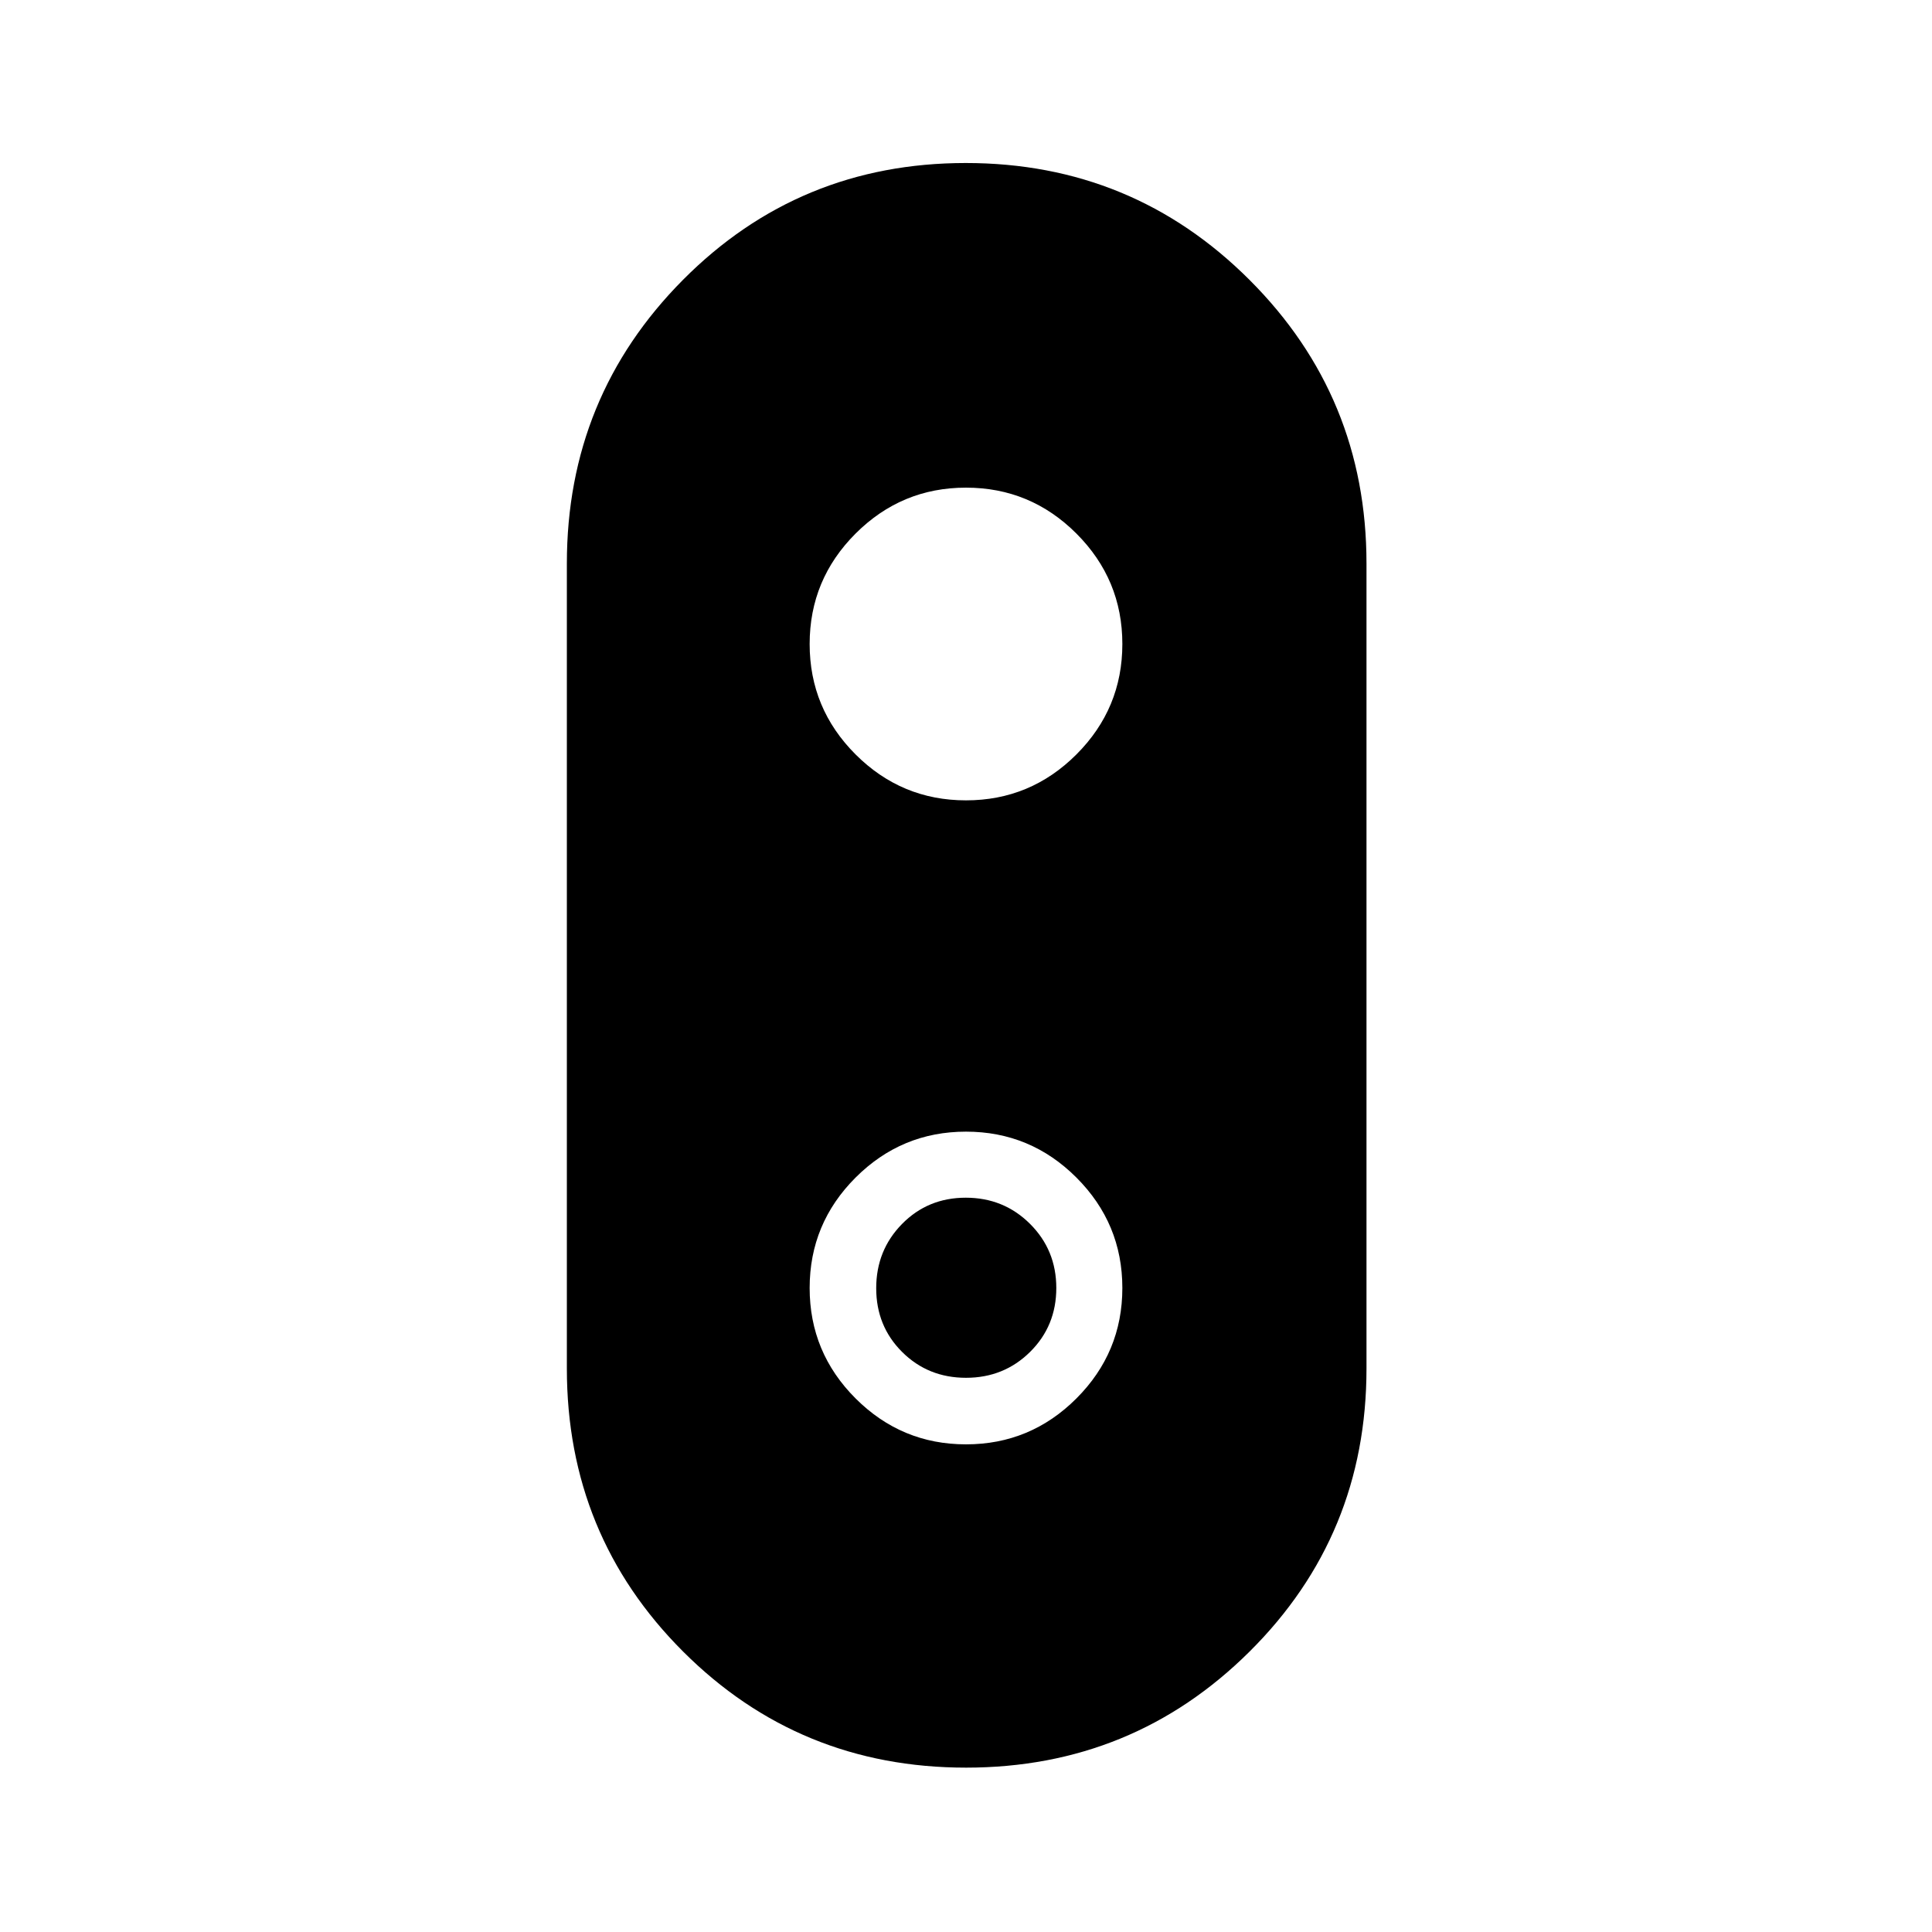 <svg xmlns="http://www.w3.org/2000/svg" height="40" viewBox="0 -960 960 960" width="40"><path d="M480.01-81.67q-82.87 0-140.61-57.71-57.73-57.71-57.73-140.62v-400q0-82.85 57.68-140.92Q397.03-879 479.9-879t140.98 58.08Q679-762.85 679-680v400q0 82.91-58.06 140.62-58.06 57.71-140.93 57.71ZM480-562.31q32.05 0 54.87-22.82T557.69-640q0-32.05-22.82-54.87T480-717.69q-32.05 0-54.87 22.82T402.31-640q0 32.05 22.82 54.87T480-562.31Zm0 320q32.05 0 54.87-22.82T557.69-320q0-32.05-22.82-54.87T480-397.69q-32.05 0-54.87 22.82T402.31-320q0 32.05 22.82 54.87T480-242.31Zm.01-33.07q-18.86 0-31.74-12.83-12.89-12.83-12.89-31.68 0-18.86 12.83-31.92 12.83-13.06 31.68-13.06 18.86 0 31.92 13 13.06 13.01 13.06 31.86 0 18.86-13 31.74-13.01 12.89-31.86 12.89Z"/></svg>